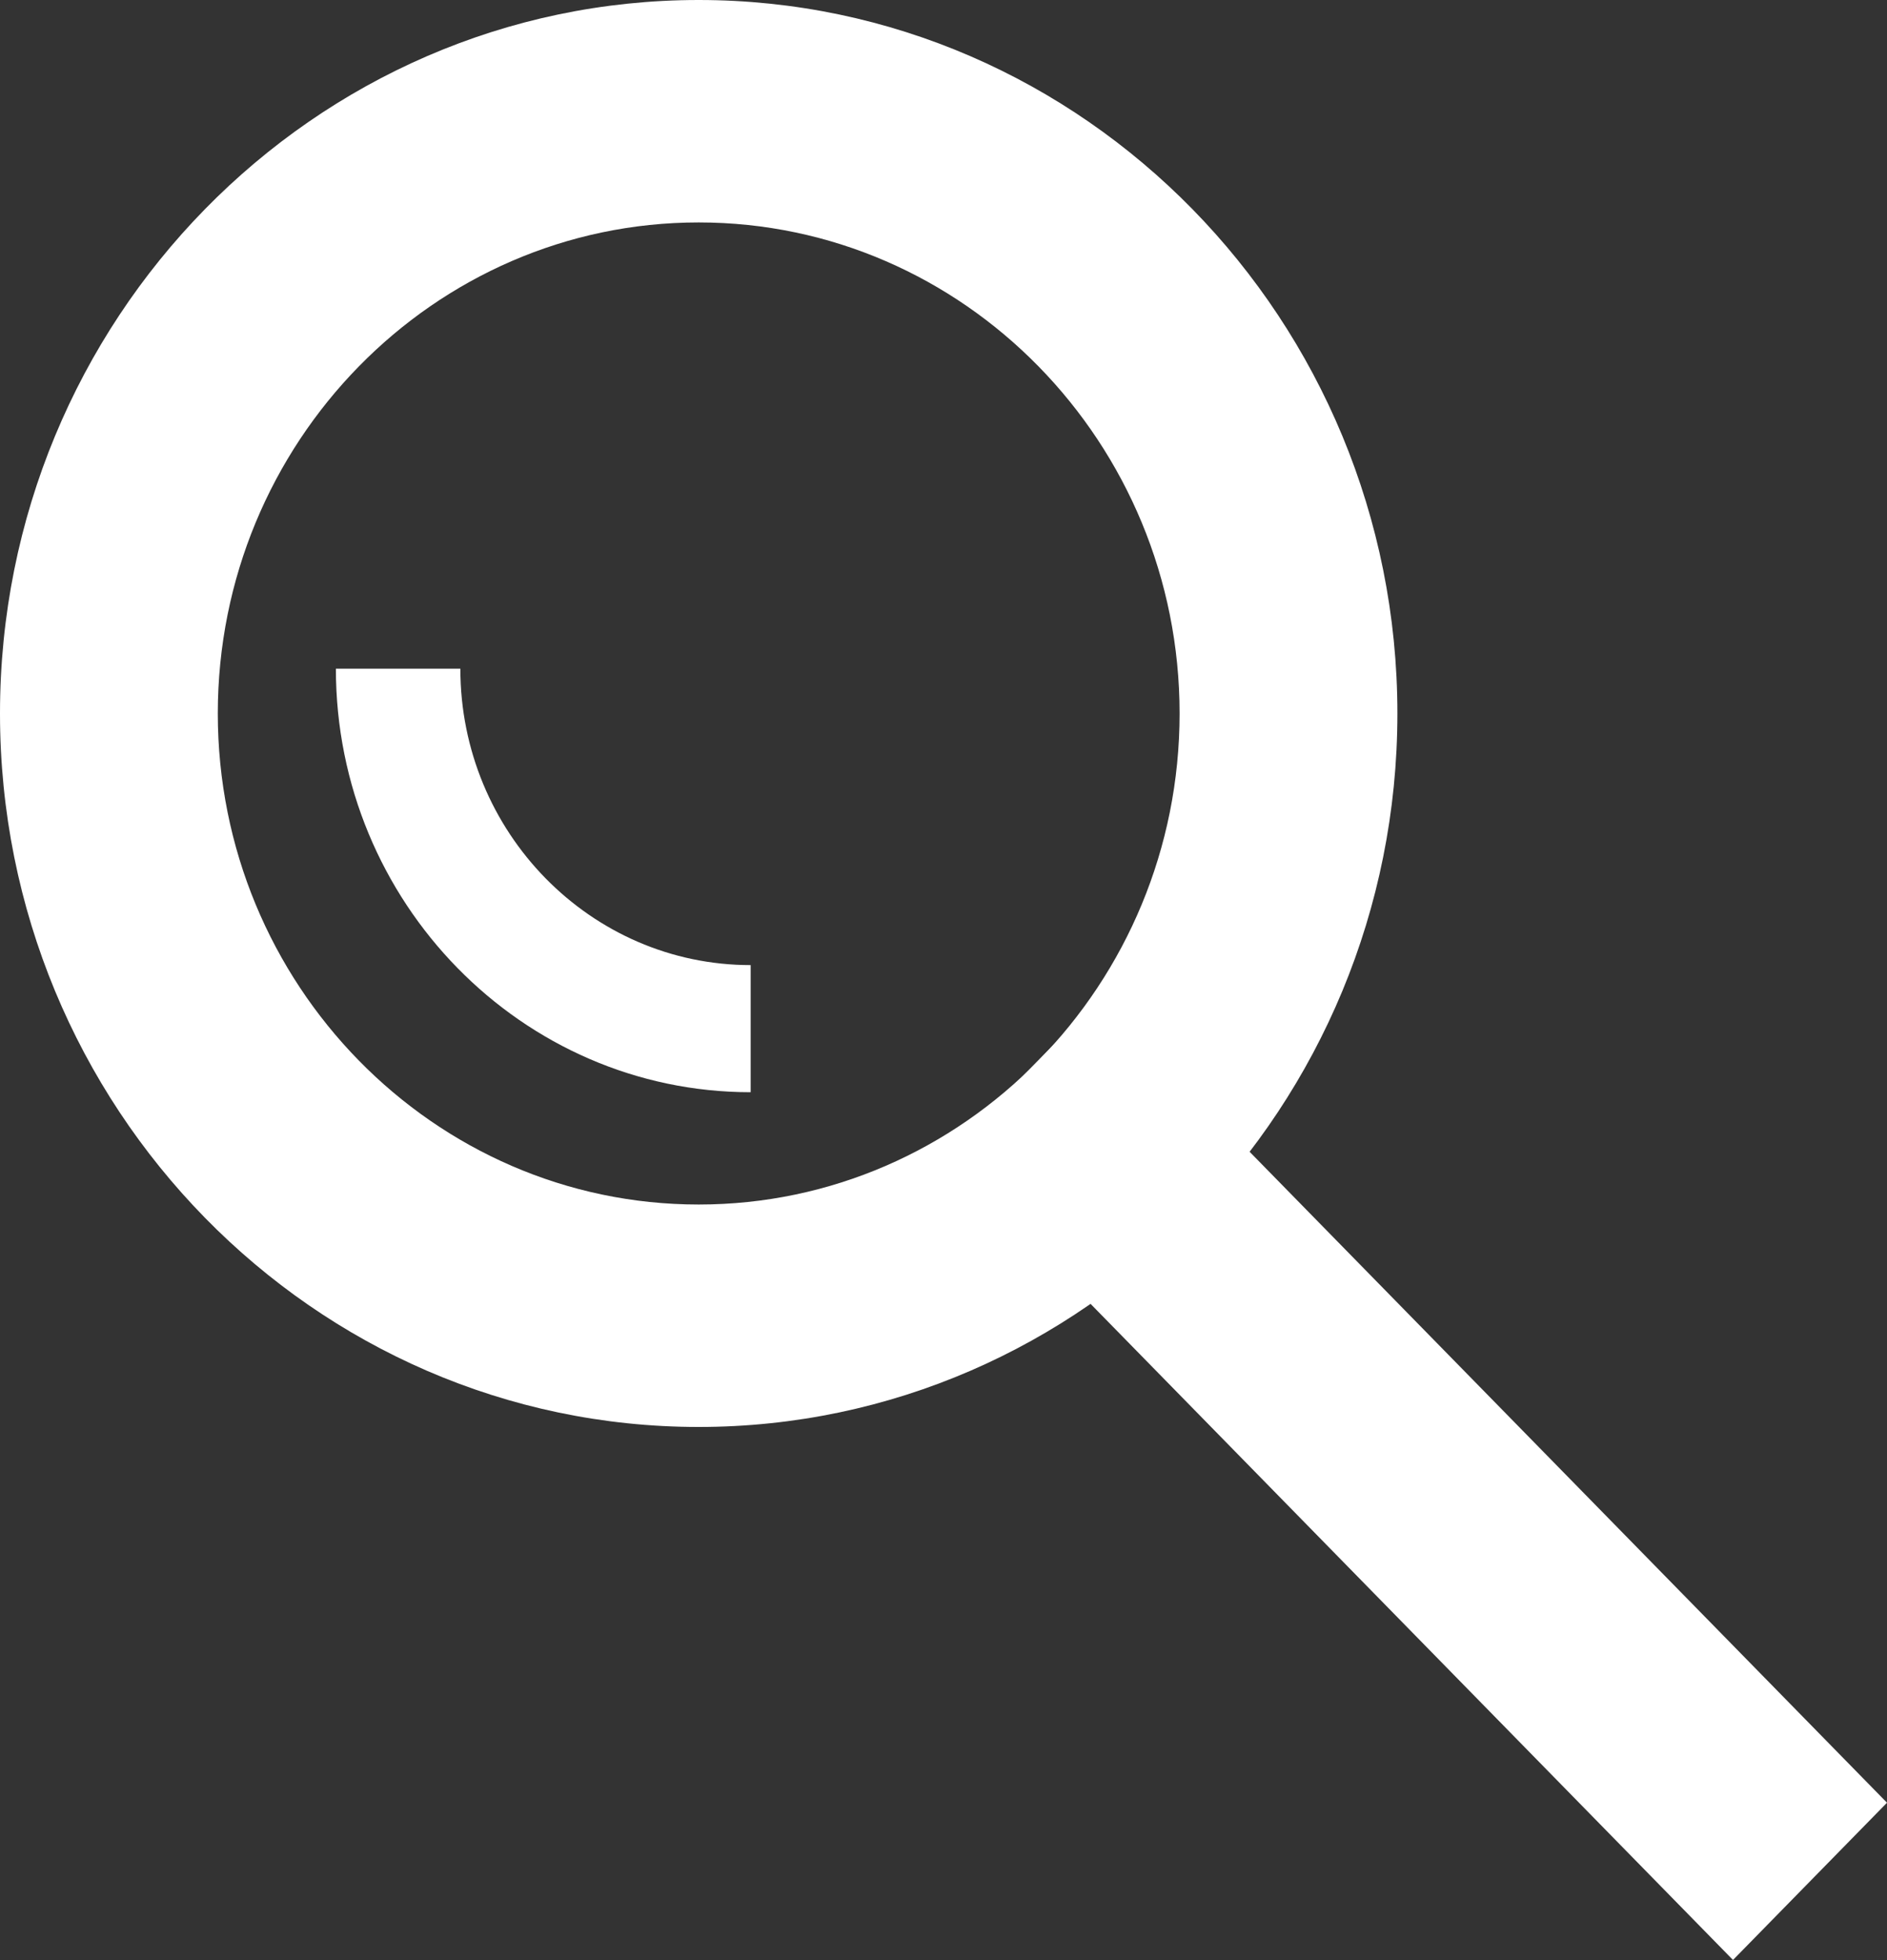 <svg width="26" height="27" viewBox="0 0 26 27" fill="none" xmlns="http://www.w3.org/2000/svg">
<rect x="0" y="0" width="26" height="27" fill="#333333" stroke="none"/>
<g clip-path="url(#clip0_1008_3350)">
<path d="M9.627 19.656C4.319 19.656 0 15.246 0 9.828C0 4.41 4.319 0 9.627 0C14.935 0 19.254 4.41 19.254 9.828C19.254 15.246 14.935 19.656 9.627 19.656ZM9.627 3.064C5.974 3.064 3.001 6.099 3.001 9.828C3.001 13.557 5.974 16.592 9.627 16.592C13.28 16.592 16.253 13.557 16.253 9.828C16.253 6.099 13.28 3.064 9.627 3.064Z" fill="white"/>
<path d="M10.343 15.045C7.192 15.045 4.628 12.428 4.628 9.211H6.343C6.343 11.463 8.137 13.294 10.343 13.294V15.045Z" fill="white"/>
<path d="M15.145 13.749L13.023 15.915L23.878 26.998L26 24.832L15.145 13.749Z" fill="white"/>
</g>
<defs>
<clipPath id="clip0_1008_3350">
<rect width="26" height="27" fill="white"/>
</clipPath>
</defs>
</svg>
